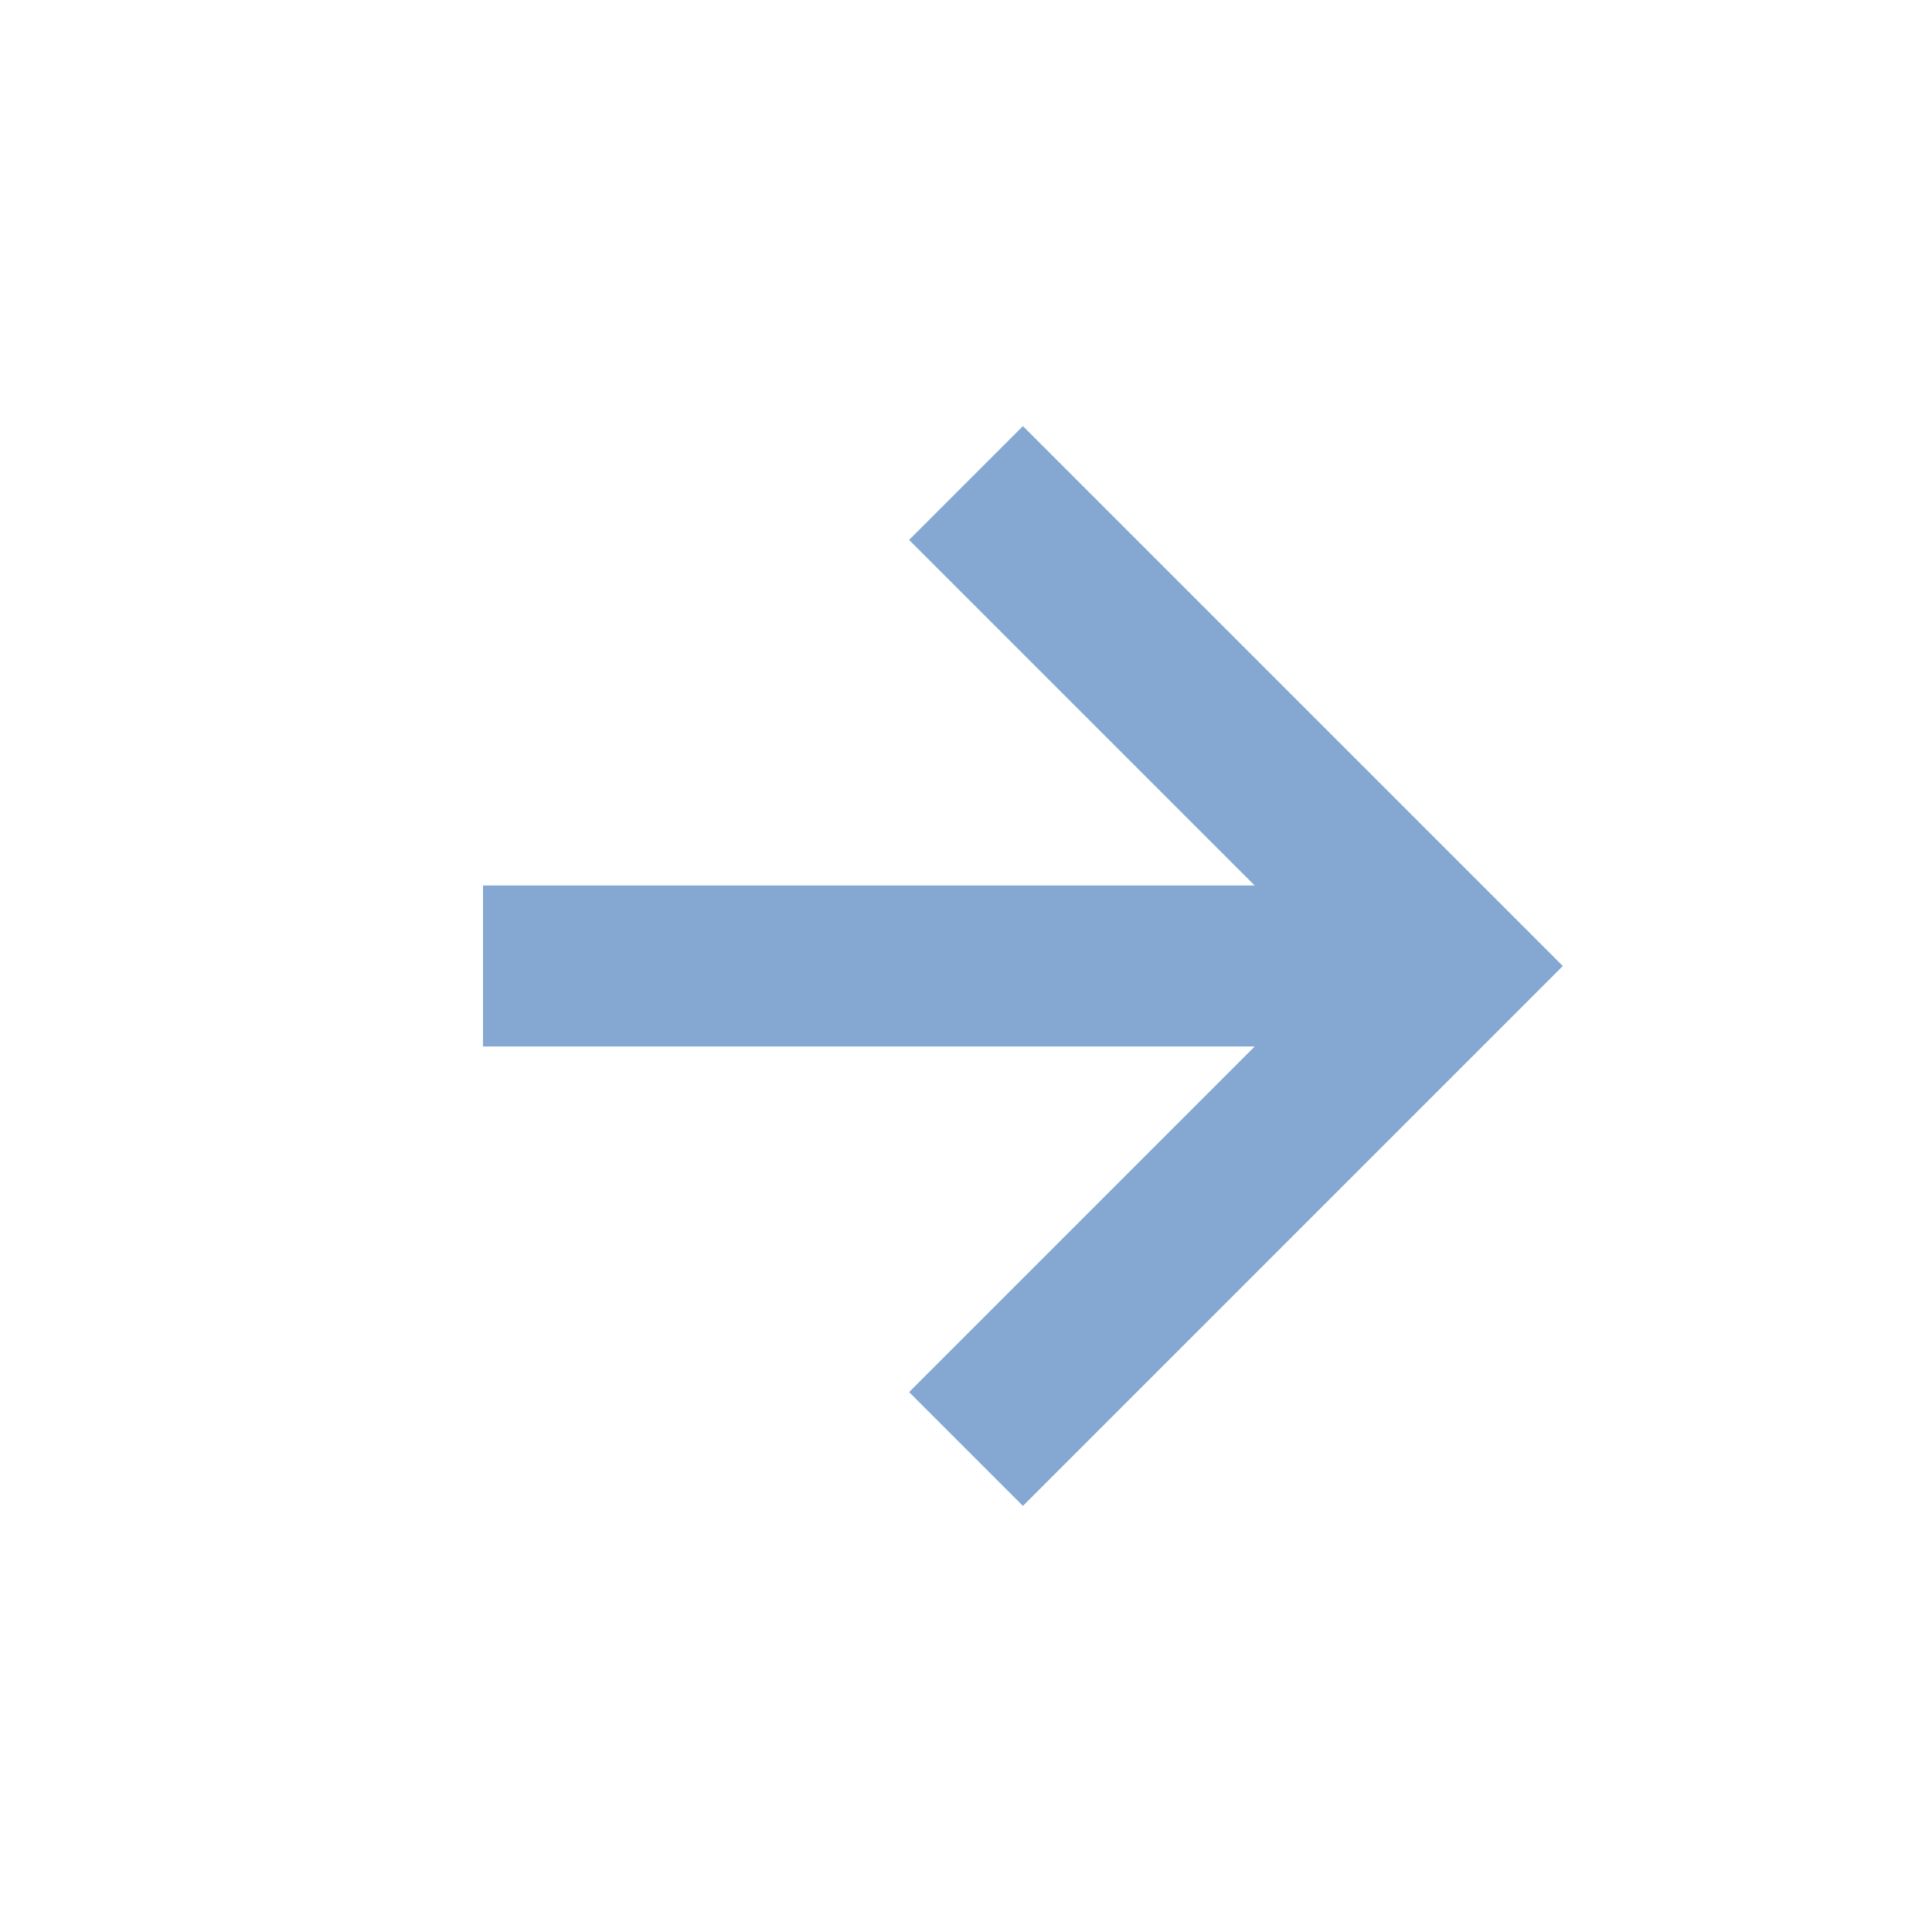 <svg xmlns="http://www.w3.org/2000/svg" width="24" height="24" viewBox="0 0 24 24" style="fill: #85a8d2;transform: ;msFilter:;"><path d="m11.293 17.293 1.414 1.414L19.414 12l-6.707-6.707-1.414 1.414L15.586 11H6v2h9.586z"></path></svg>
